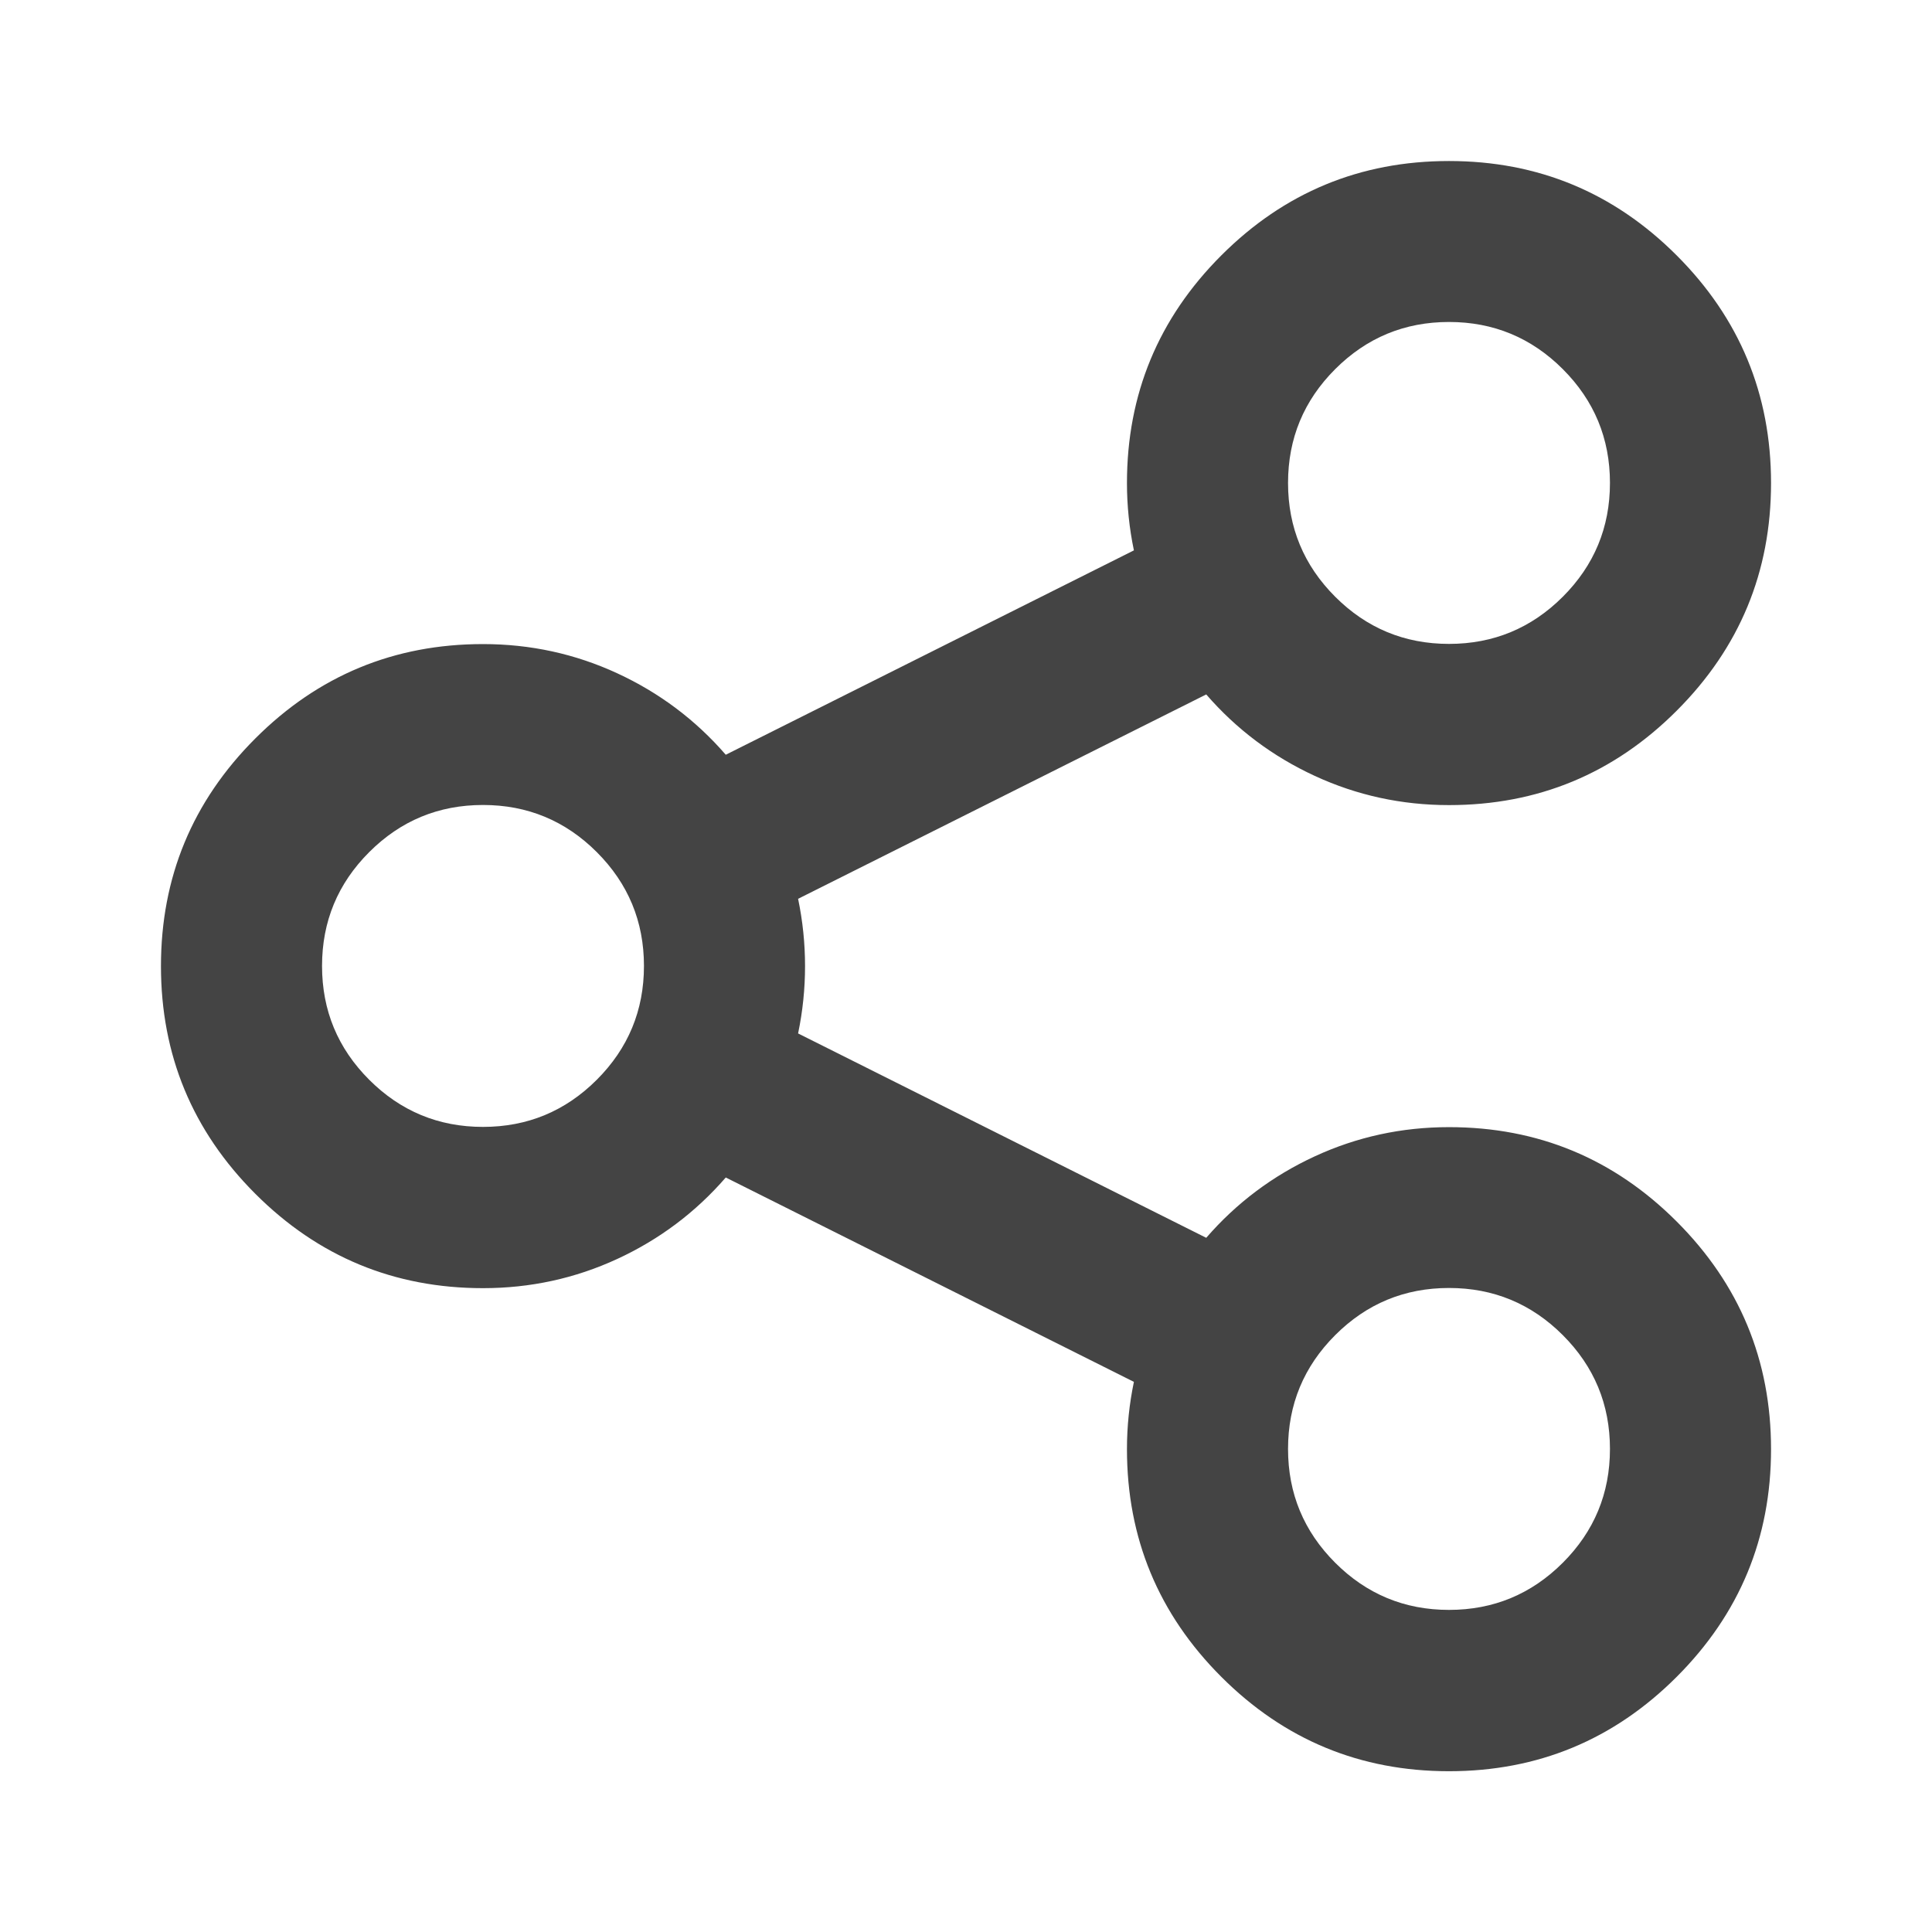 <?xml version="1.0" encoding="utf-8"?>
<!-- Generated by IcoMoon.io -->
<!DOCTYPE svg PUBLIC "-//W3C//DTD SVG 1.1//EN" "http://www.w3.org/Graphics/SVG/1.1/DTD/svg11.dtd">
<svg version="1.1" xmlns="http://www.w3.org/2000/svg" xmlns:xlink="http://www.w3.org/1999/xlink" width="32" height="32" viewBox="0 0 32 32">
<path d="M24 2.667q2.208 0 3.771 1.563t1.563 3.771-1.563 3.771-3.771 1.563q-1.177 0-2.224-0.484t-1.797-1.349l-6.76 3.385q0.115 0.552 0.115 1.115t-0.115 1.115l6.76 3.385q0.75-0.865 1.797-1.349t2.224-0.484q2.208 0 3.771 1.563t1.563 3.771-1.563 3.771-3.771 1.563-3.771-1.563-1.563-3.771q0-0.563 0.115-1.115l-6.76-3.385q-0.75 0.865-1.797 1.349t-2.224 0.484q-2.208 0-3.771-1.563t-1.563-3.771 1.563-3.771 3.771-1.563q1.177 0 2.224 0.484t1.797 1.349l6.76-3.385q-0.115-0.552-0.115-1.115 0-2.208 1.563-3.771t3.771-1.563zM8 13.333q-1.104 0-1.885 0.781t-0.781 1.885 0.781 1.885 1.885 0.781 1.885-0.781 0.781-1.885-0.781-1.885-1.885-0.781zM24 21.333q-1.104 0-1.885 0.781t-0.781 1.885 0.781 1.885 1.885 0.781 1.885-0.781 0.781-1.885-0.781-1.885-1.885-0.781zM24 5.333q-1.104 0-1.885 0.781t-0.781 1.885 0.781 1.885 1.885 0.781 1.885-0.781 0.781-1.885-0.781-1.885-1.885-0.781z" fill="#444444"></path>
</svg>
